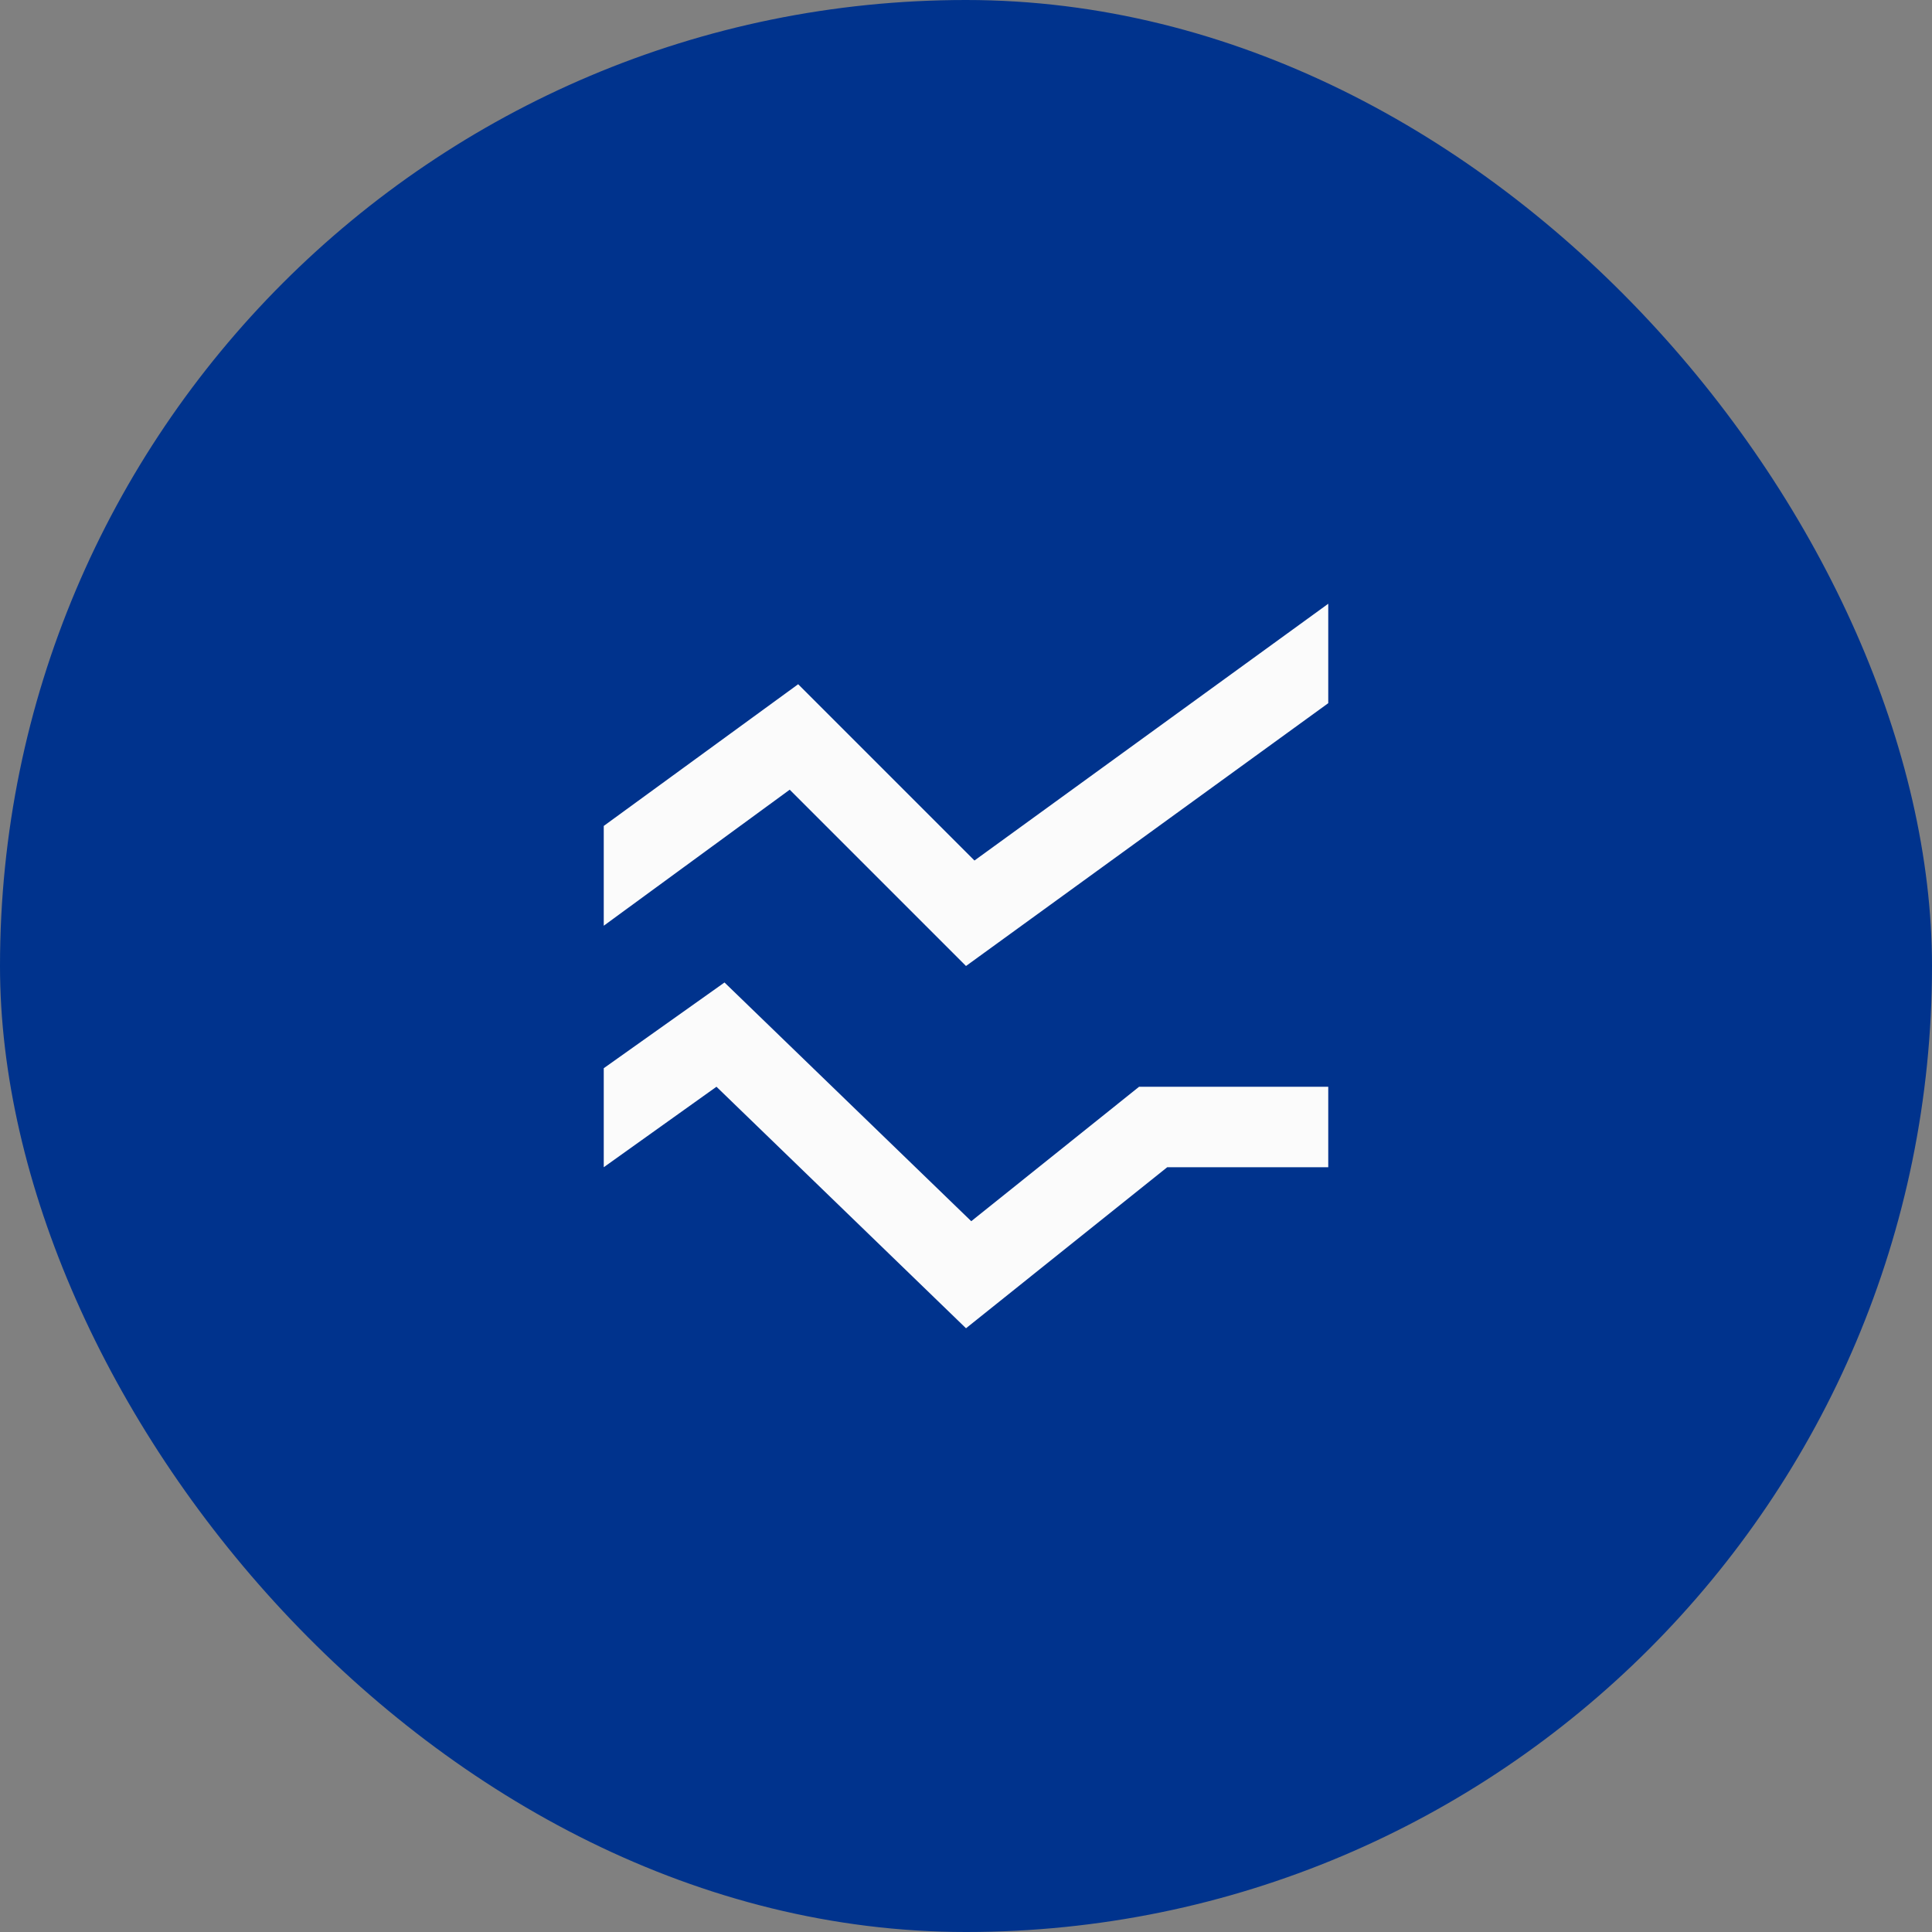 <svg width="32" height="32" viewBox="0 0 32 32" fill="none" xmlns="http://www.w3.org/2000/svg">
<rect x="0" y="0" width="32" height="32" fill="#808080" stroke="none"/>
<rect width="32" height="32" rx="16" fill="#00338D"/>
<path d="M22 11.647L16 16L13.08 13.08L10 15.333V13.68L13.22 11.333L16.14 14.253L22 10V11.647ZM22 18H18.867L16.087 20.227L12 16.273L10 17.693V19.333L11.867 18L16 22L19.333 19.333H22V18Z" fill="#FBFBFB"/>
</svg>
